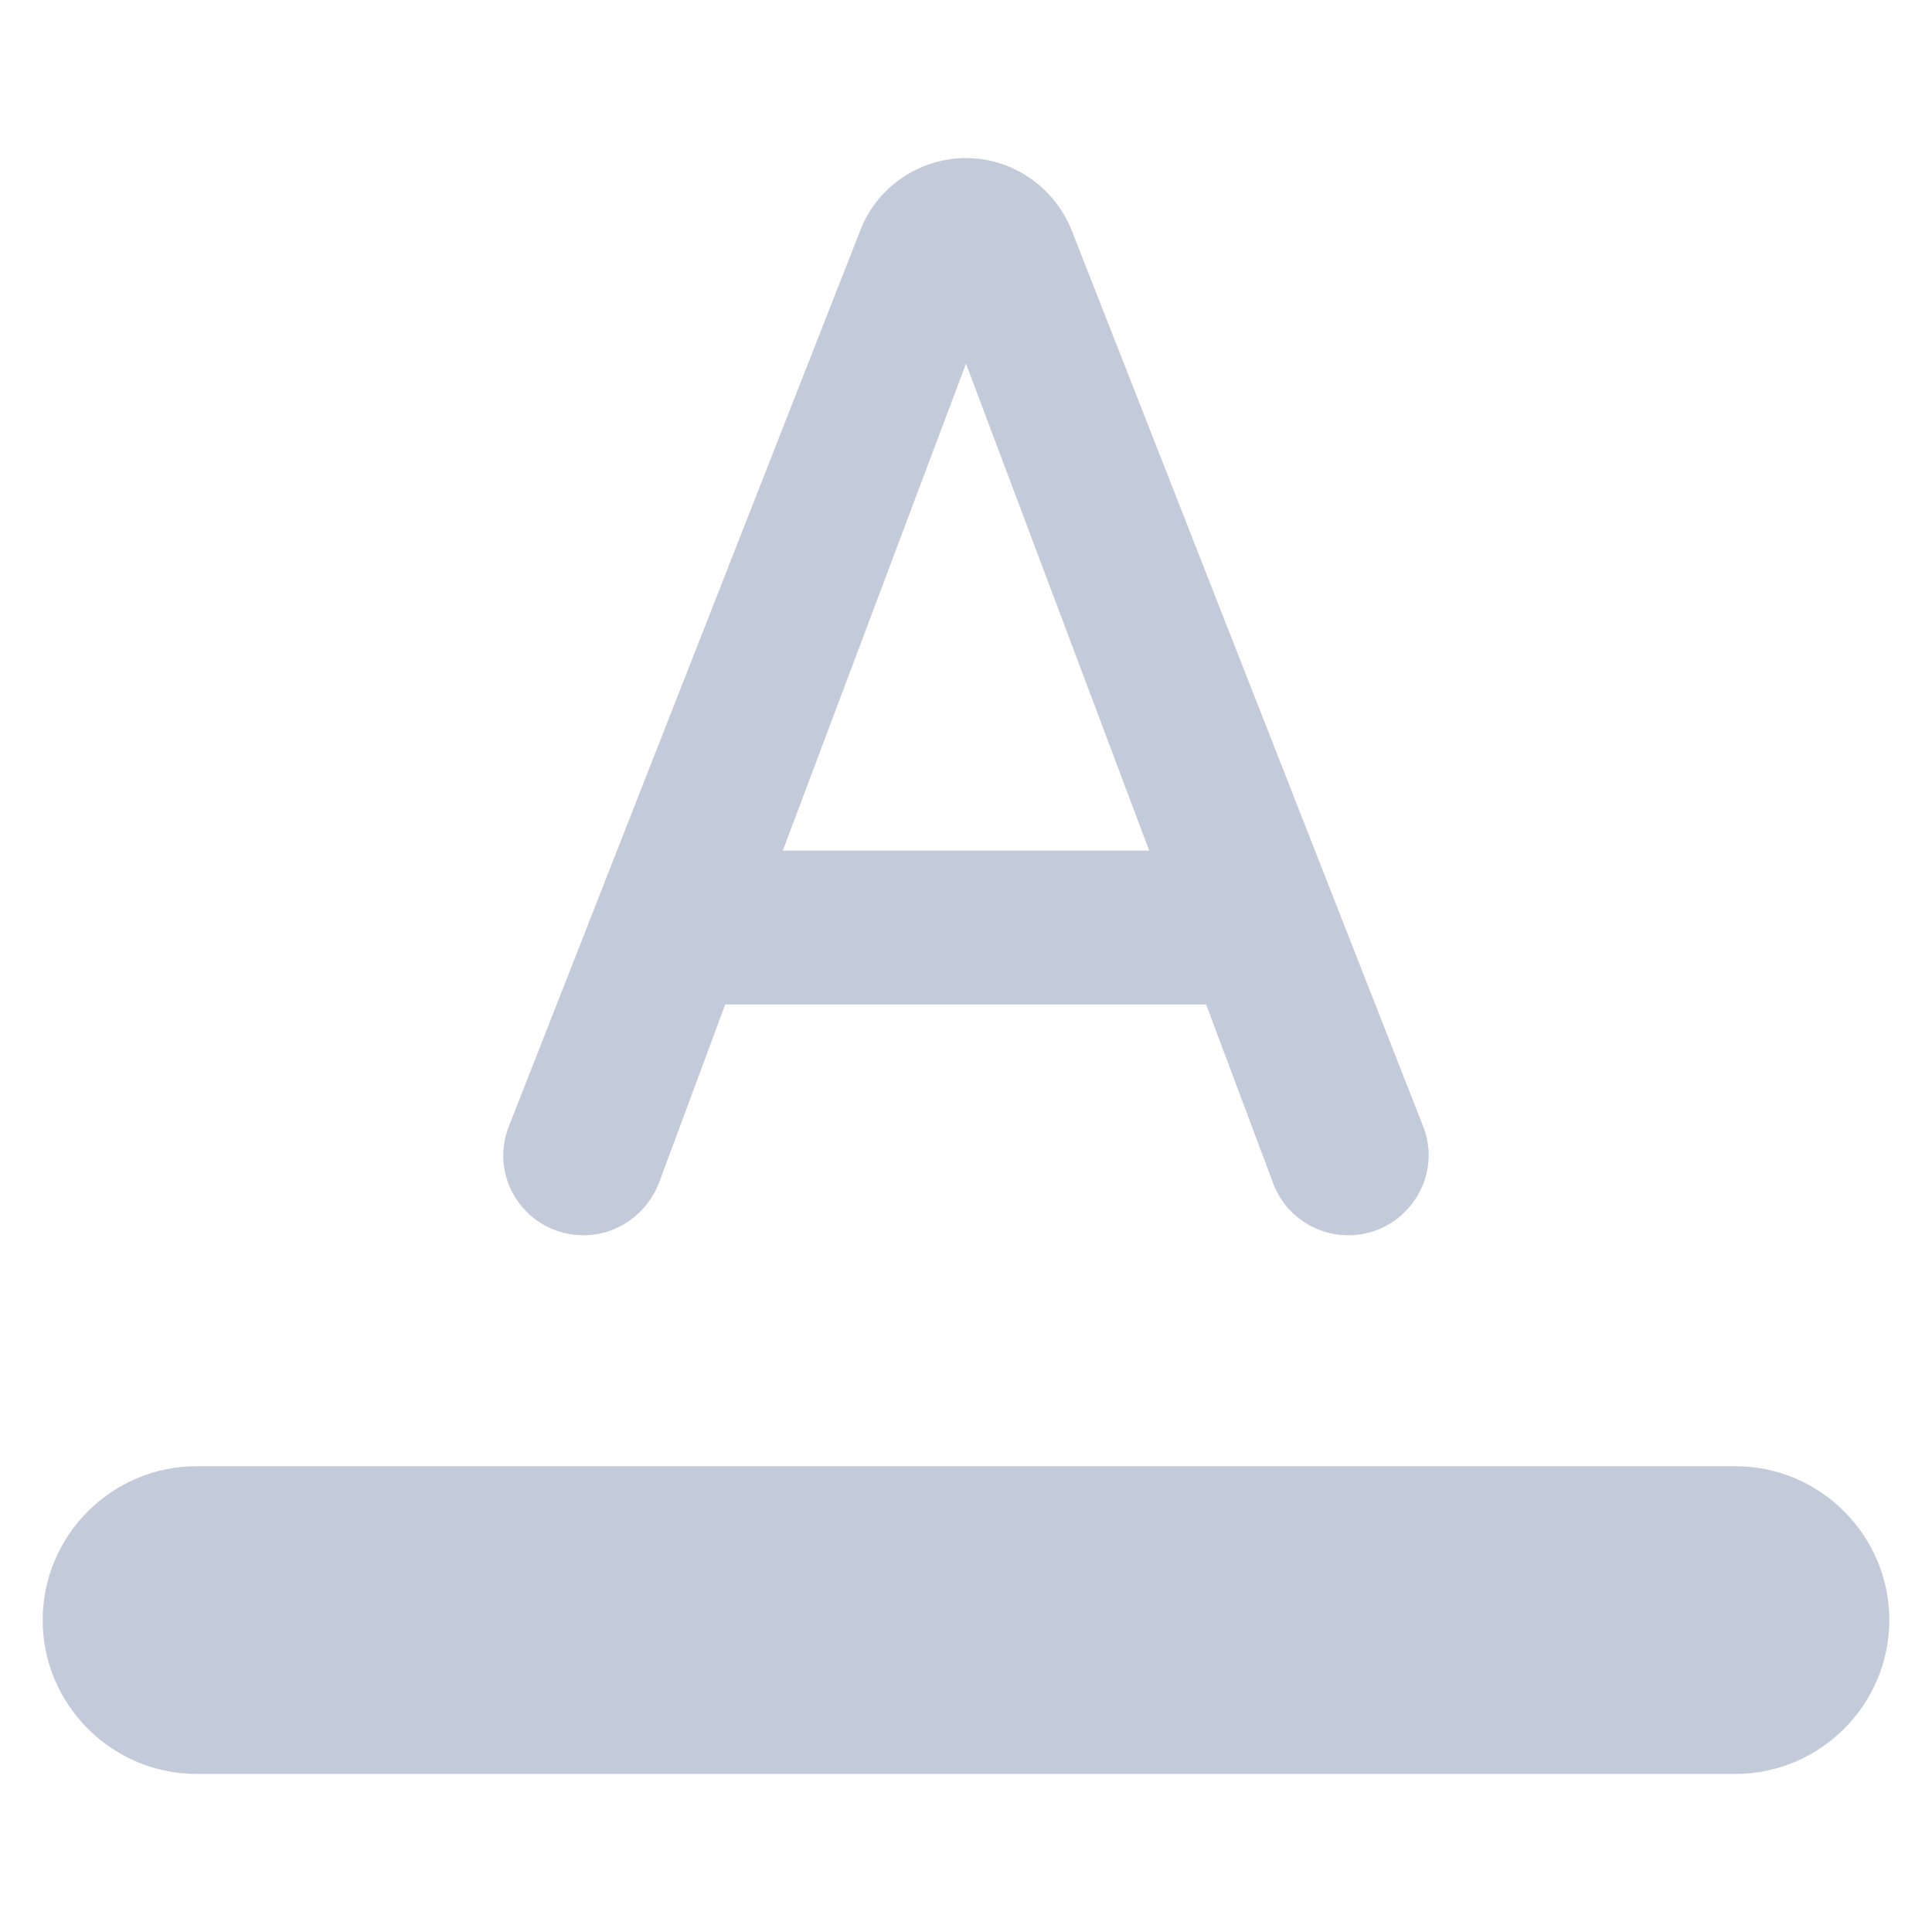 <svg width="11" height="11" viewBox="0 0 11 11" fill="none" xmlns="http://www.w3.org/2000/svg">
<path id="Icon" fill-rule="evenodd" clip-rule="evenodd" d="M1.119 8.348H9.881C10.363 8.348 10.757 8.742 10.757 9.224C10.757 9.706 10.363 10.1 9.881 10.1H1.119C0.637 10.1 0.243 9.706 0.243 9.224C0.243 8.742 0.637 8.348 1.119 8.348ZM4.9 1.307L2.898 6.411C2.779 6.709 2.998 7.033 3.323 7.033C3.511 7.033 3.682 6.915 3.752 6.735L4.129 5.719H6.867L7.248 6.735C7.314 6.915 7.485 7.033 7.677 7.033C7.997 7.033 8.221 6.709 8.102 6.411L6.1 1.307C5.999 1.062 5.763 0.9 5.5 0.9C5.237 0.9 4.996 1.062 4.9 1.307ZM4.457 4.843L5.5 2.07L6.543 4.843H4.457Z" fill="#C3CAD9"/>
</svg>
